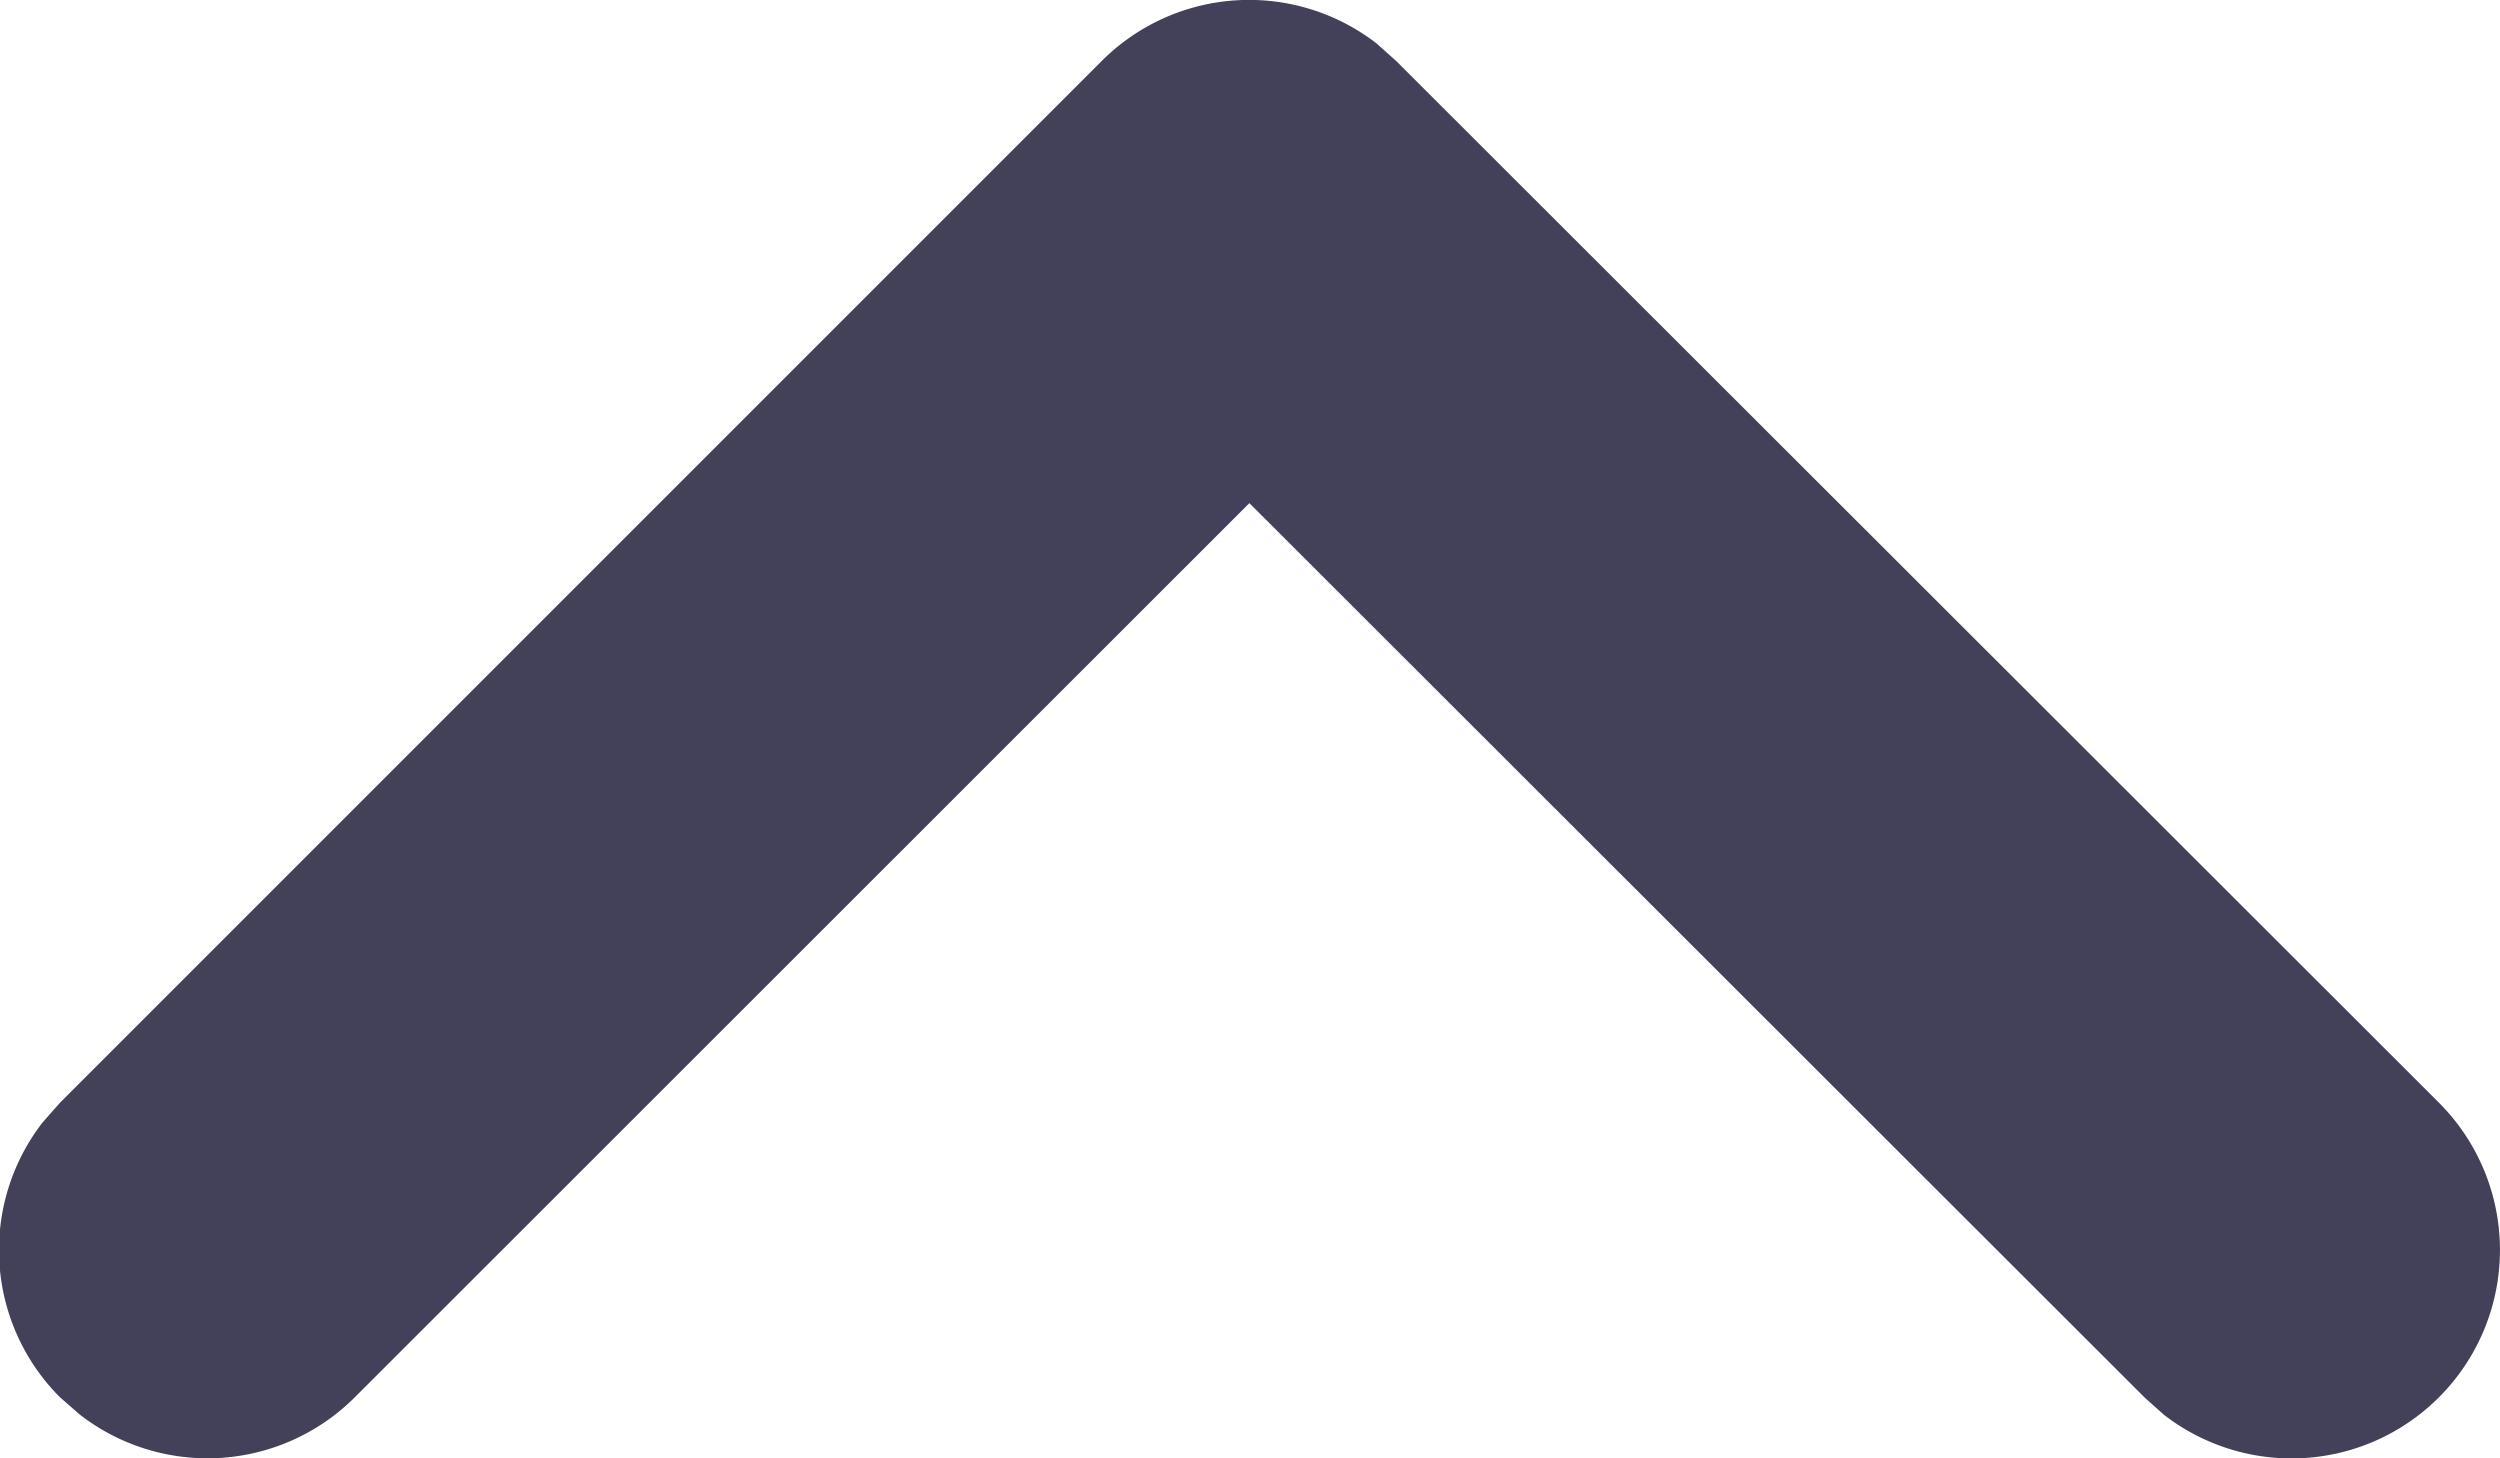 <svg width="12" height="7" viewBox="0 0 12 7" fill="none" xmlns="http://www.w3.org/2000/svg">
    <path d="M11.707 6.707a1 1 0 0 1-1.32.084l-.094-.084-4.296-4.292-4.294 4.292a1 1 0 0 1-1.32.083l-.095-.083a1 1 0 0 1-.083-1.32l.083-.094 5-5a1 1 0 0 1 1.32-.084l.094.084 5.005 5a1 1 0 0 1 0 1.414z" fill="#434159"/>
</svg>
